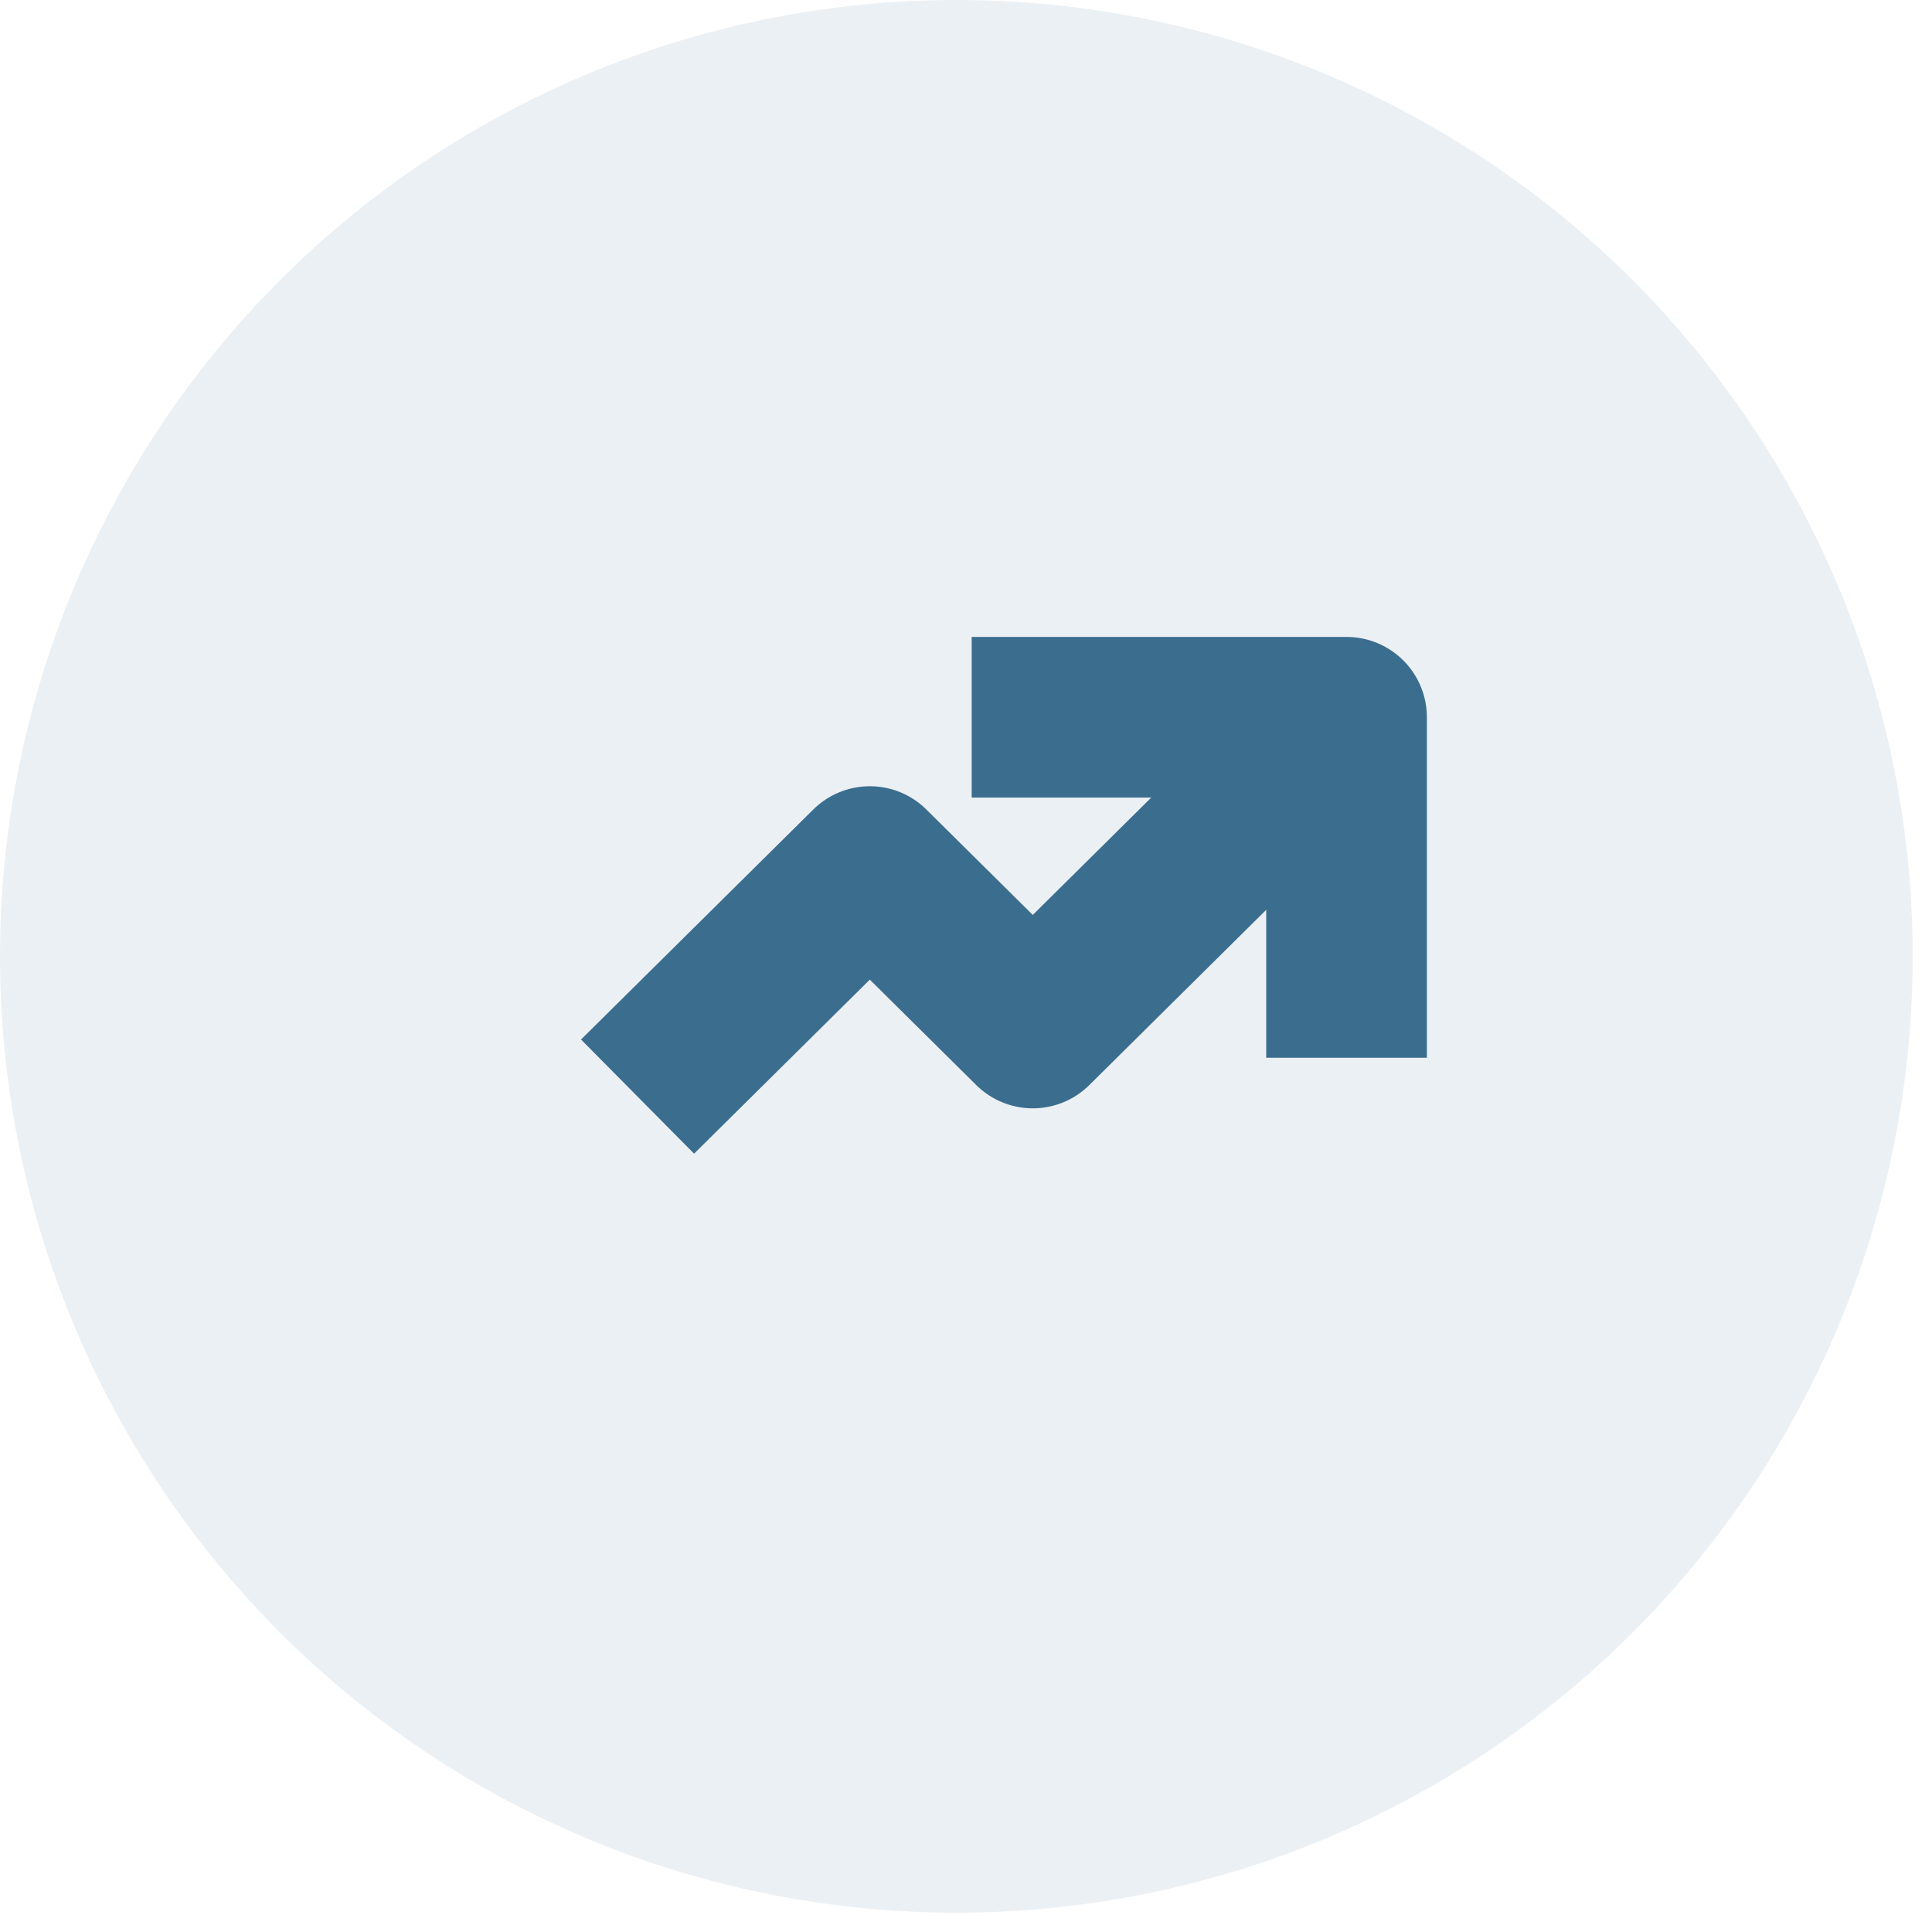 <svg width="32" height="32" viewBox="0 0 32 32" fill="none" xmlns="http://www.w3.org/2000/svg">
<circle cx="15.84" cy="15.84" r="15.84" fill="#3B6D8F" fill-opacity="0.1"/>
<mask id="mask0" mask-type="alpha" maskUnits="userSpaceOnUse" x="0" y="0" width="32" height="32">
<circle cx="15.84" cy="15.84" r="15.84" fill="white"/>
</mask>
<g mask="url(#mask0)">
<path d="M22.302 11.88L17.106 17.027L14.407 14.353L10.56 18.163" stroke="#3B6D8F" stroke-width="2.661" stroke-linejoin="round"/>
<path d="M16.094 11.88H22.303V17.52" stroke="#3B6D8F" stroke-width="2.661" stroke-linejoin="round"/>
</g>
</svg>
